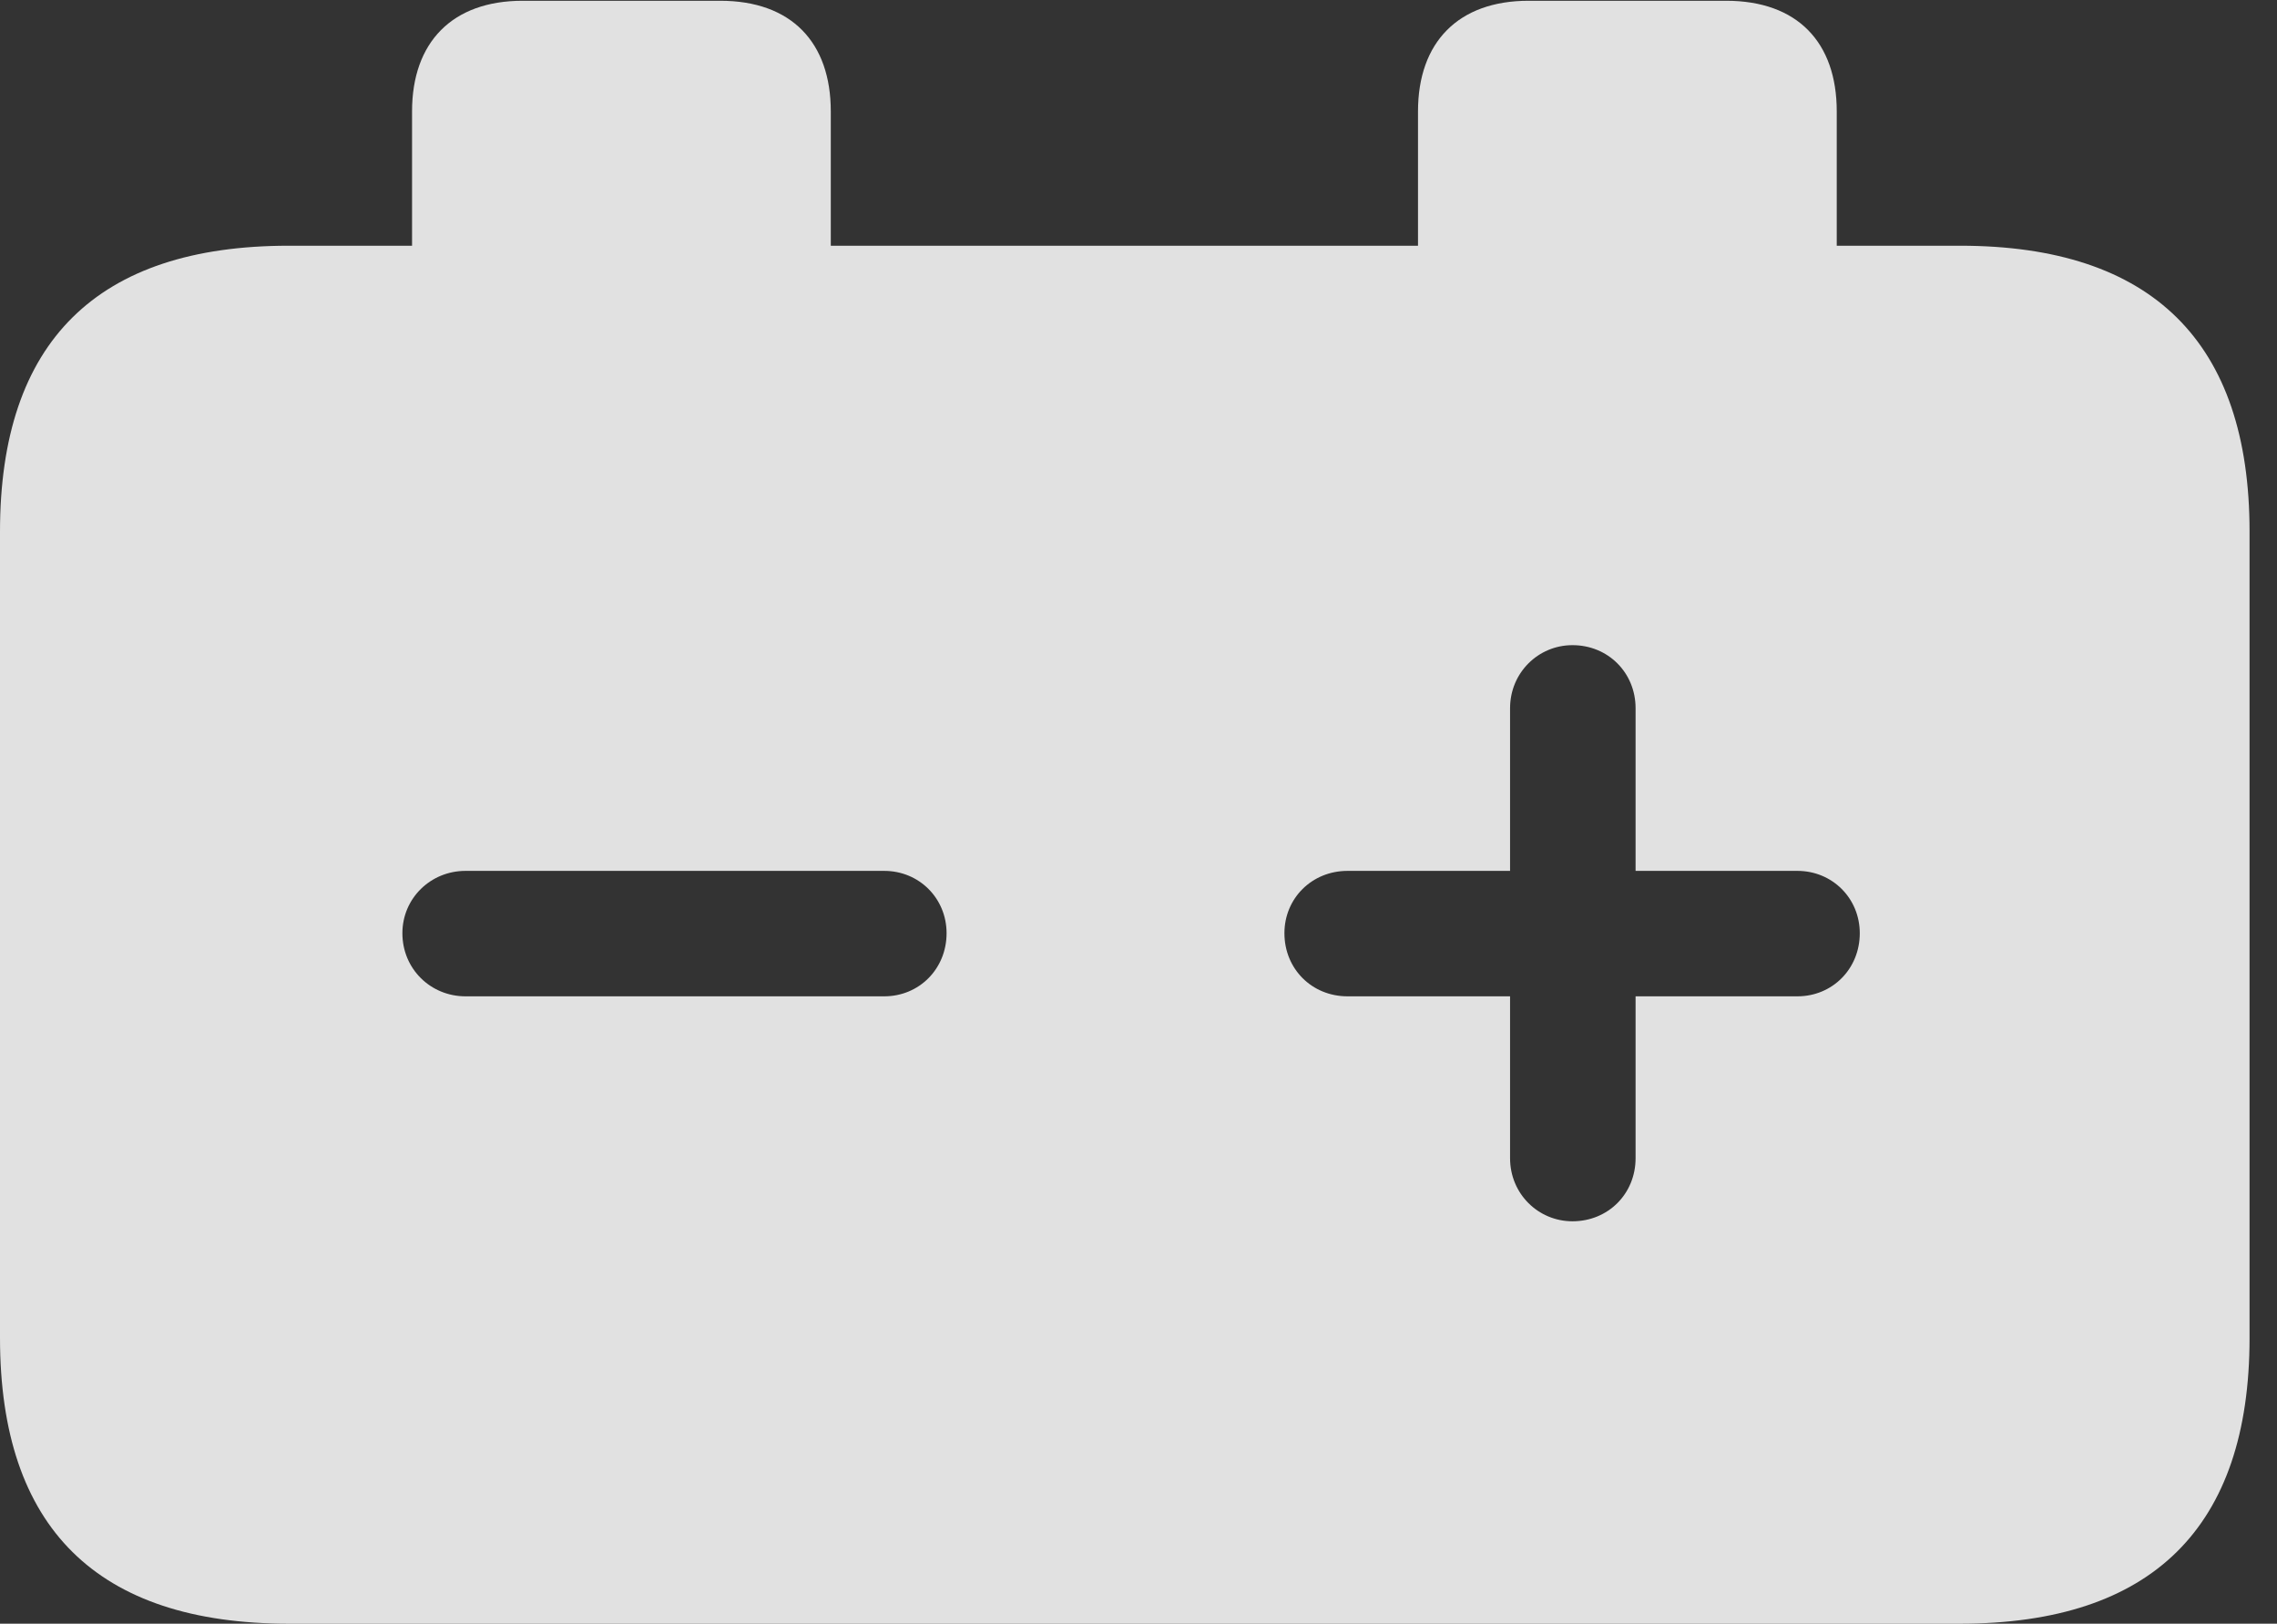 <?xml version="1.0" encoding="UTF-8"?>
<!--Generator: Apple Native CoreSVG 326-->
<!DOCTYPE svg
PUBLIC "-//W3C//DTD SVG 1.1//EN"
       "http://www.w3.org/Graphics/SVG/1.1/DTD/svg11.dtd">
<svg version="1.1" xmlns="http://www.w3.org/2000/svg" xmlns:xlink="http://www.w3.org/1999/xlink" viewBox="0 0 29.951 21.357">
 <rect x="0" y="0" width="29.951" height="21.357" fill="#333333" stroke="none"/>
 <g>
  <rect height="21.357" opacity="0" width="29.951" x="0" y="0"/>
  <path d="M10.928 1.465L10.928 3.232L18.652 3.232L18.652 1.465C18.652 0.557 19.18 0.01 20.107 0.01L22.705 0.01C23.643 0.01 24.16 0.557 24.16 1.465L24.16 3.232L25.781 3.232C28.311 3.232 29.59 4.502 29.59 6.992L29.59 17.598C29.59 20.088 28.311 21.357 25.781 21.357L3.799 21.357C1.279 21.357 0 20.098 0 17.598L0 6.992C0 4.492 1.279 3.232 3.799 3.232L5.42 3.232L5.42 1.465C5.42 0.557 5.947 0.01 6.875 0.01L9.473 0.01C10.41 0.01 10.928 0.557 10.928 1.465ZM19.863 9.316L19.863 11.455L17.725 11.455C17.256 11.455 16.895 11.816 16.895 12.275C16.895 12.744 17.256 13.105 17.725 13.105L19.863 13.105L19.863 15.234C19.863 15.703 20.234 16.064 20.684 16.064C21.152 16.064 21.514 15.703 21.514 15.234L21.514 13.105L23.643 13.105C24.102 13.105 24.463 12.744 24.463 12.275C24.463 11.816 24.102 11.455 23.643 11.455L21.514 11.455L21.514 9.316C21.514 8.848 21.152 8.486 20.684 8.486C20.234 8.486 19.863 8.848 19.863 9.316ZM6.123 11.455C5.664 11.455 5.293 11.816 5.293 12.275C5.293 12.744 5.664 13.105 6.123 13.105L11.631 13.105C12.09 13.105 12.451 12.744 12.451 12.275C12.451 11.816 12.09 11.455 11.631 11.455Z" fill="white" fill-opacity="0.85"/>
 </g>
</svg>
